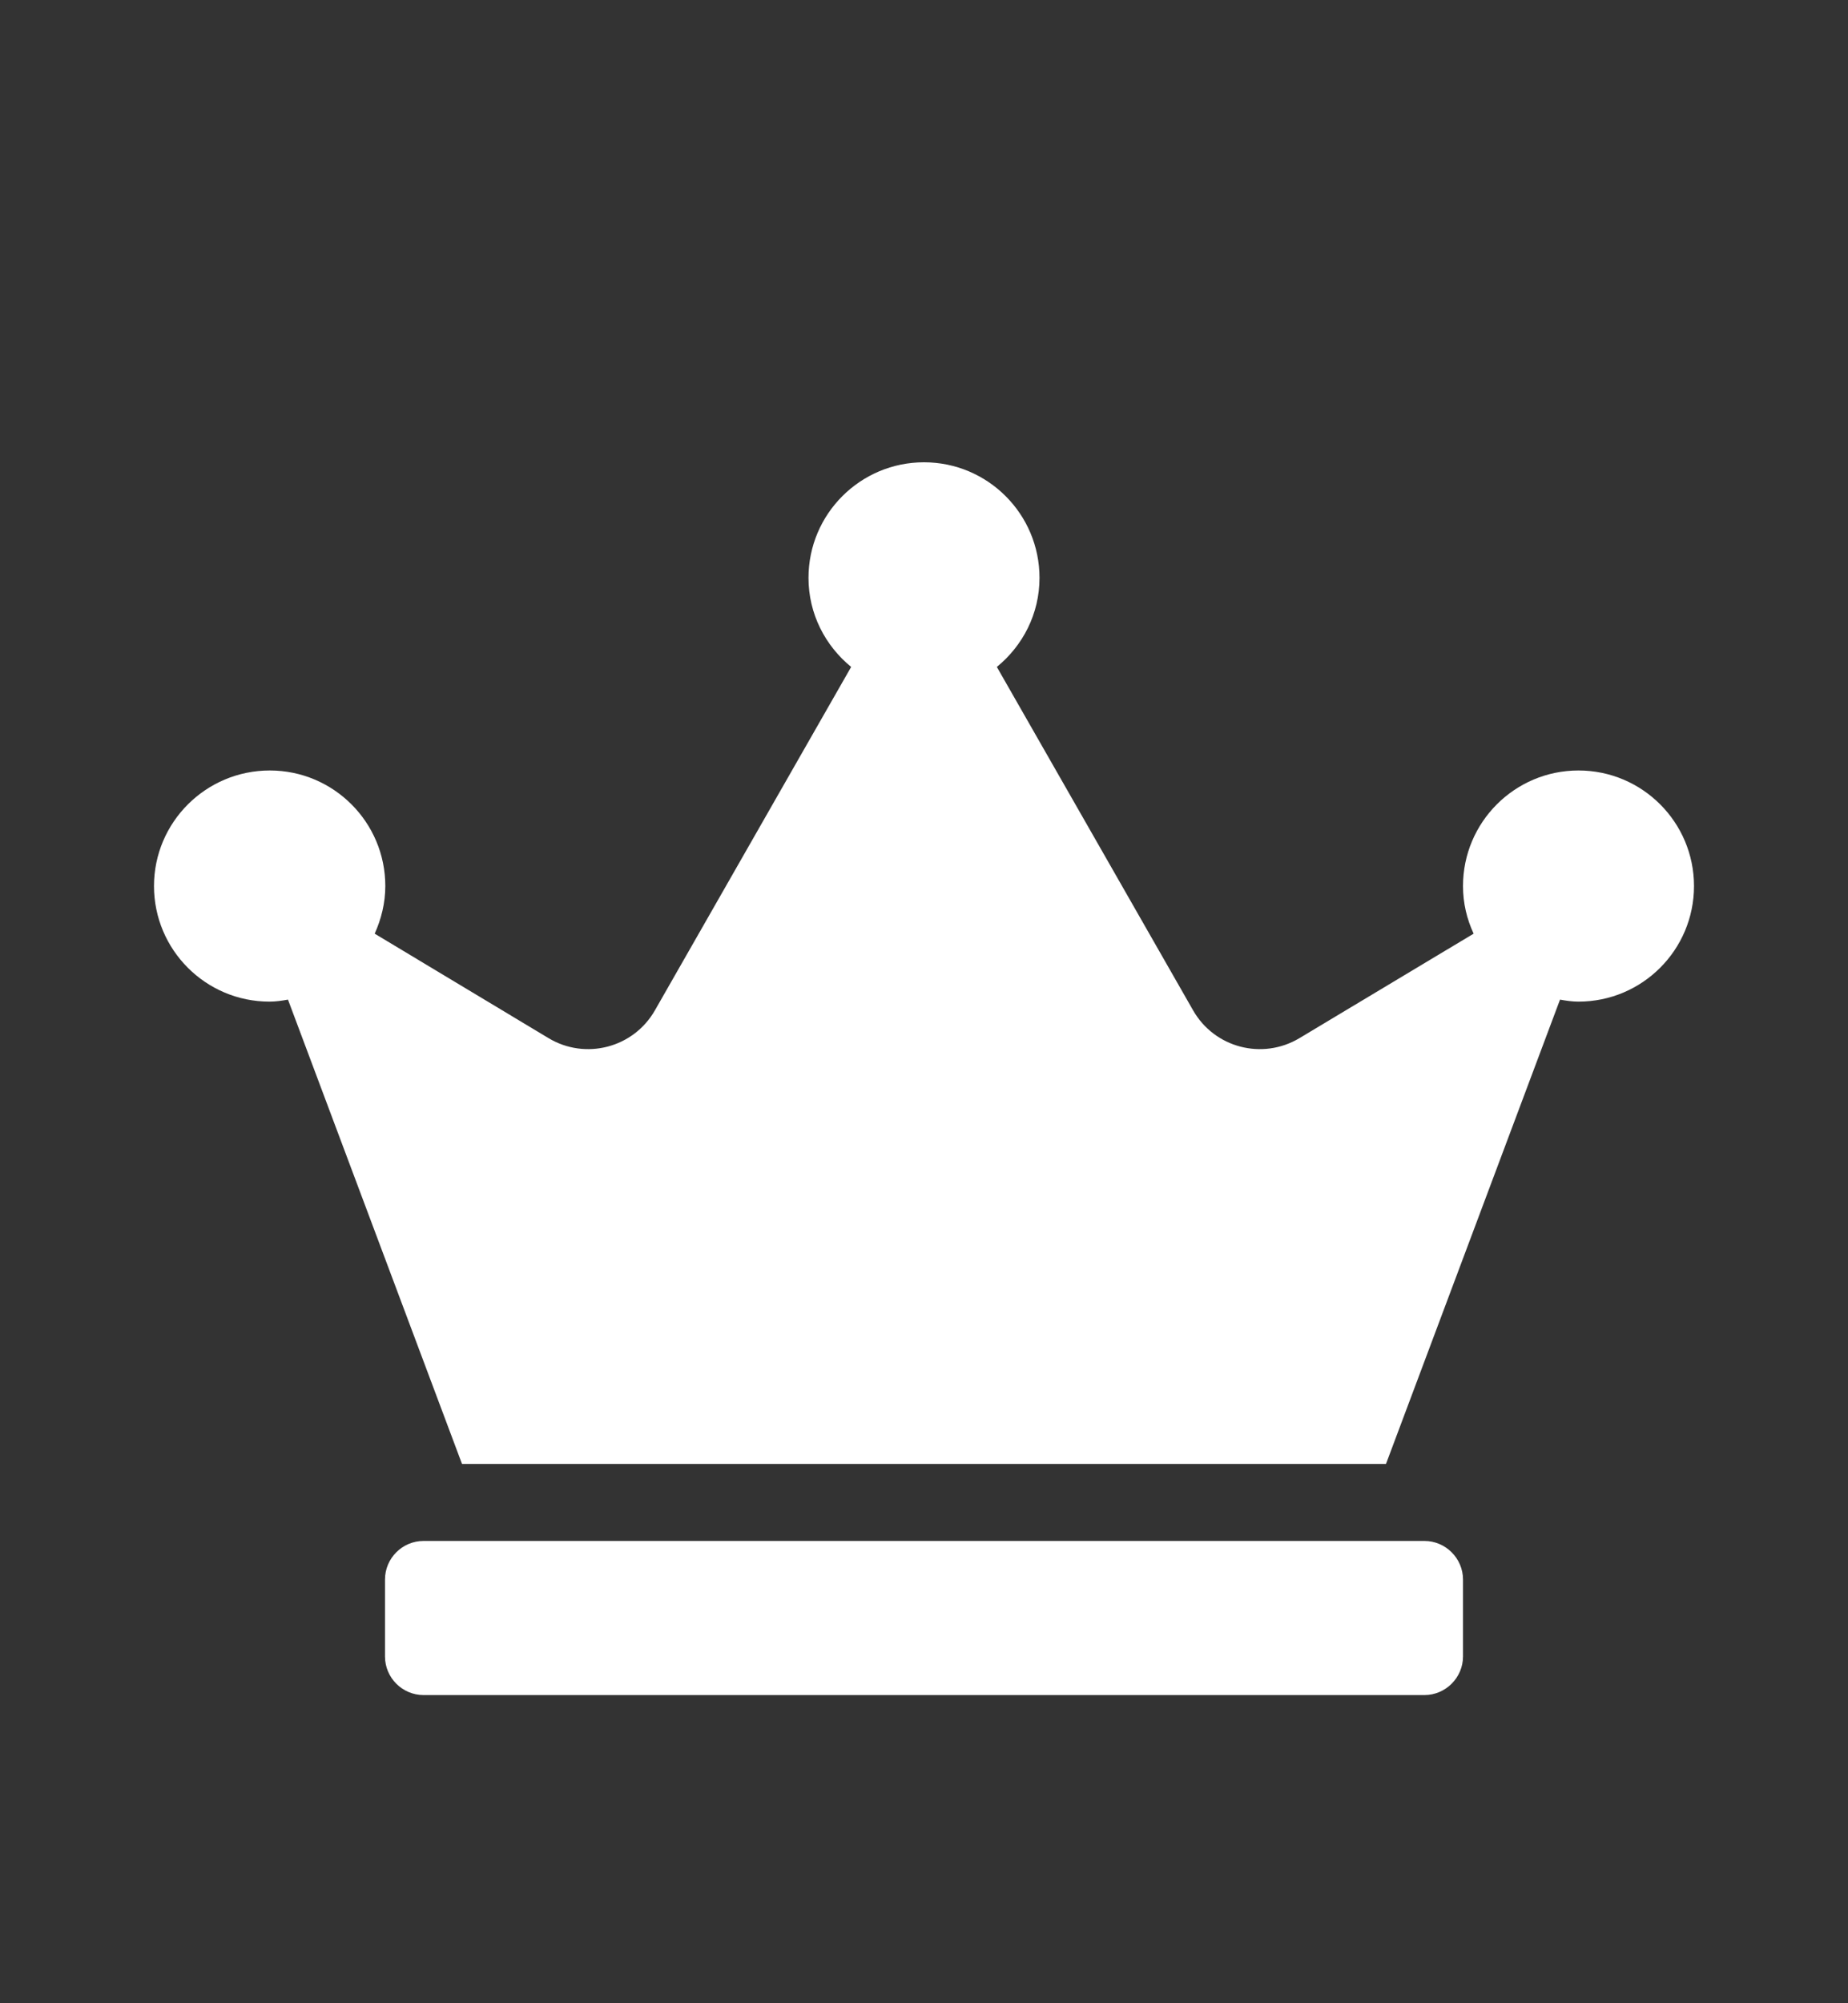 <svg width="12" height="13" viewBox="0 0 12 13" fill="none" xmlns="http://www.w3.org/2000/svg">
<rect x="0" y="0" width="12" height="13" fill="#333333" stroke="none"/>
<path d="M9.25 10H2.75C2.612 10 2.5 10.113 2.5 10.25V10.75C2.5 10.887 2.612 11 2.75 11H9.25C9.387 11 9.5 10.887 9.5 10.75V10.25C9.5 10.113 9.387 10 9.25 10ZM10.25 5C9.836 5 9.5 5.336 9.5 5.75C9.5 5.861 9.525 5.964 9.569 6.059L8.438 6.737C8.197 6.881 7.886 6.8 7.747 6.556L6.473 4.328C6.641 4.191 6.75 3.984 6.75 3.75C6.75 3.336 6.414 3 6 3C5.586 3 5.25 3.336 5.25 3.75C5.25 3.984 5.359 4.191 5.527 4.328L4.253 6.556C4.114 6.8 3.802 6.881 3.562 6.737L2.433 6.059C2.475 5.966 2.502 5.861 2.502 5.75C2.502 5.336 2.166 5 1.752 5C1.337 5 1 5.336 1 5.75C1 6.164 1.336 6.5 1.75 6.5C1.791 6.5 1.831 6.494 1.87 6.487L3 9.5H9L10.13 6.487C10.169 6.494 10.209 6.5 10.25 6.5C10.664 6.5 11 6.164 11 5.75C11 5.336 10.664 5 10.25 5Z" fill="white"/>
</svg>

